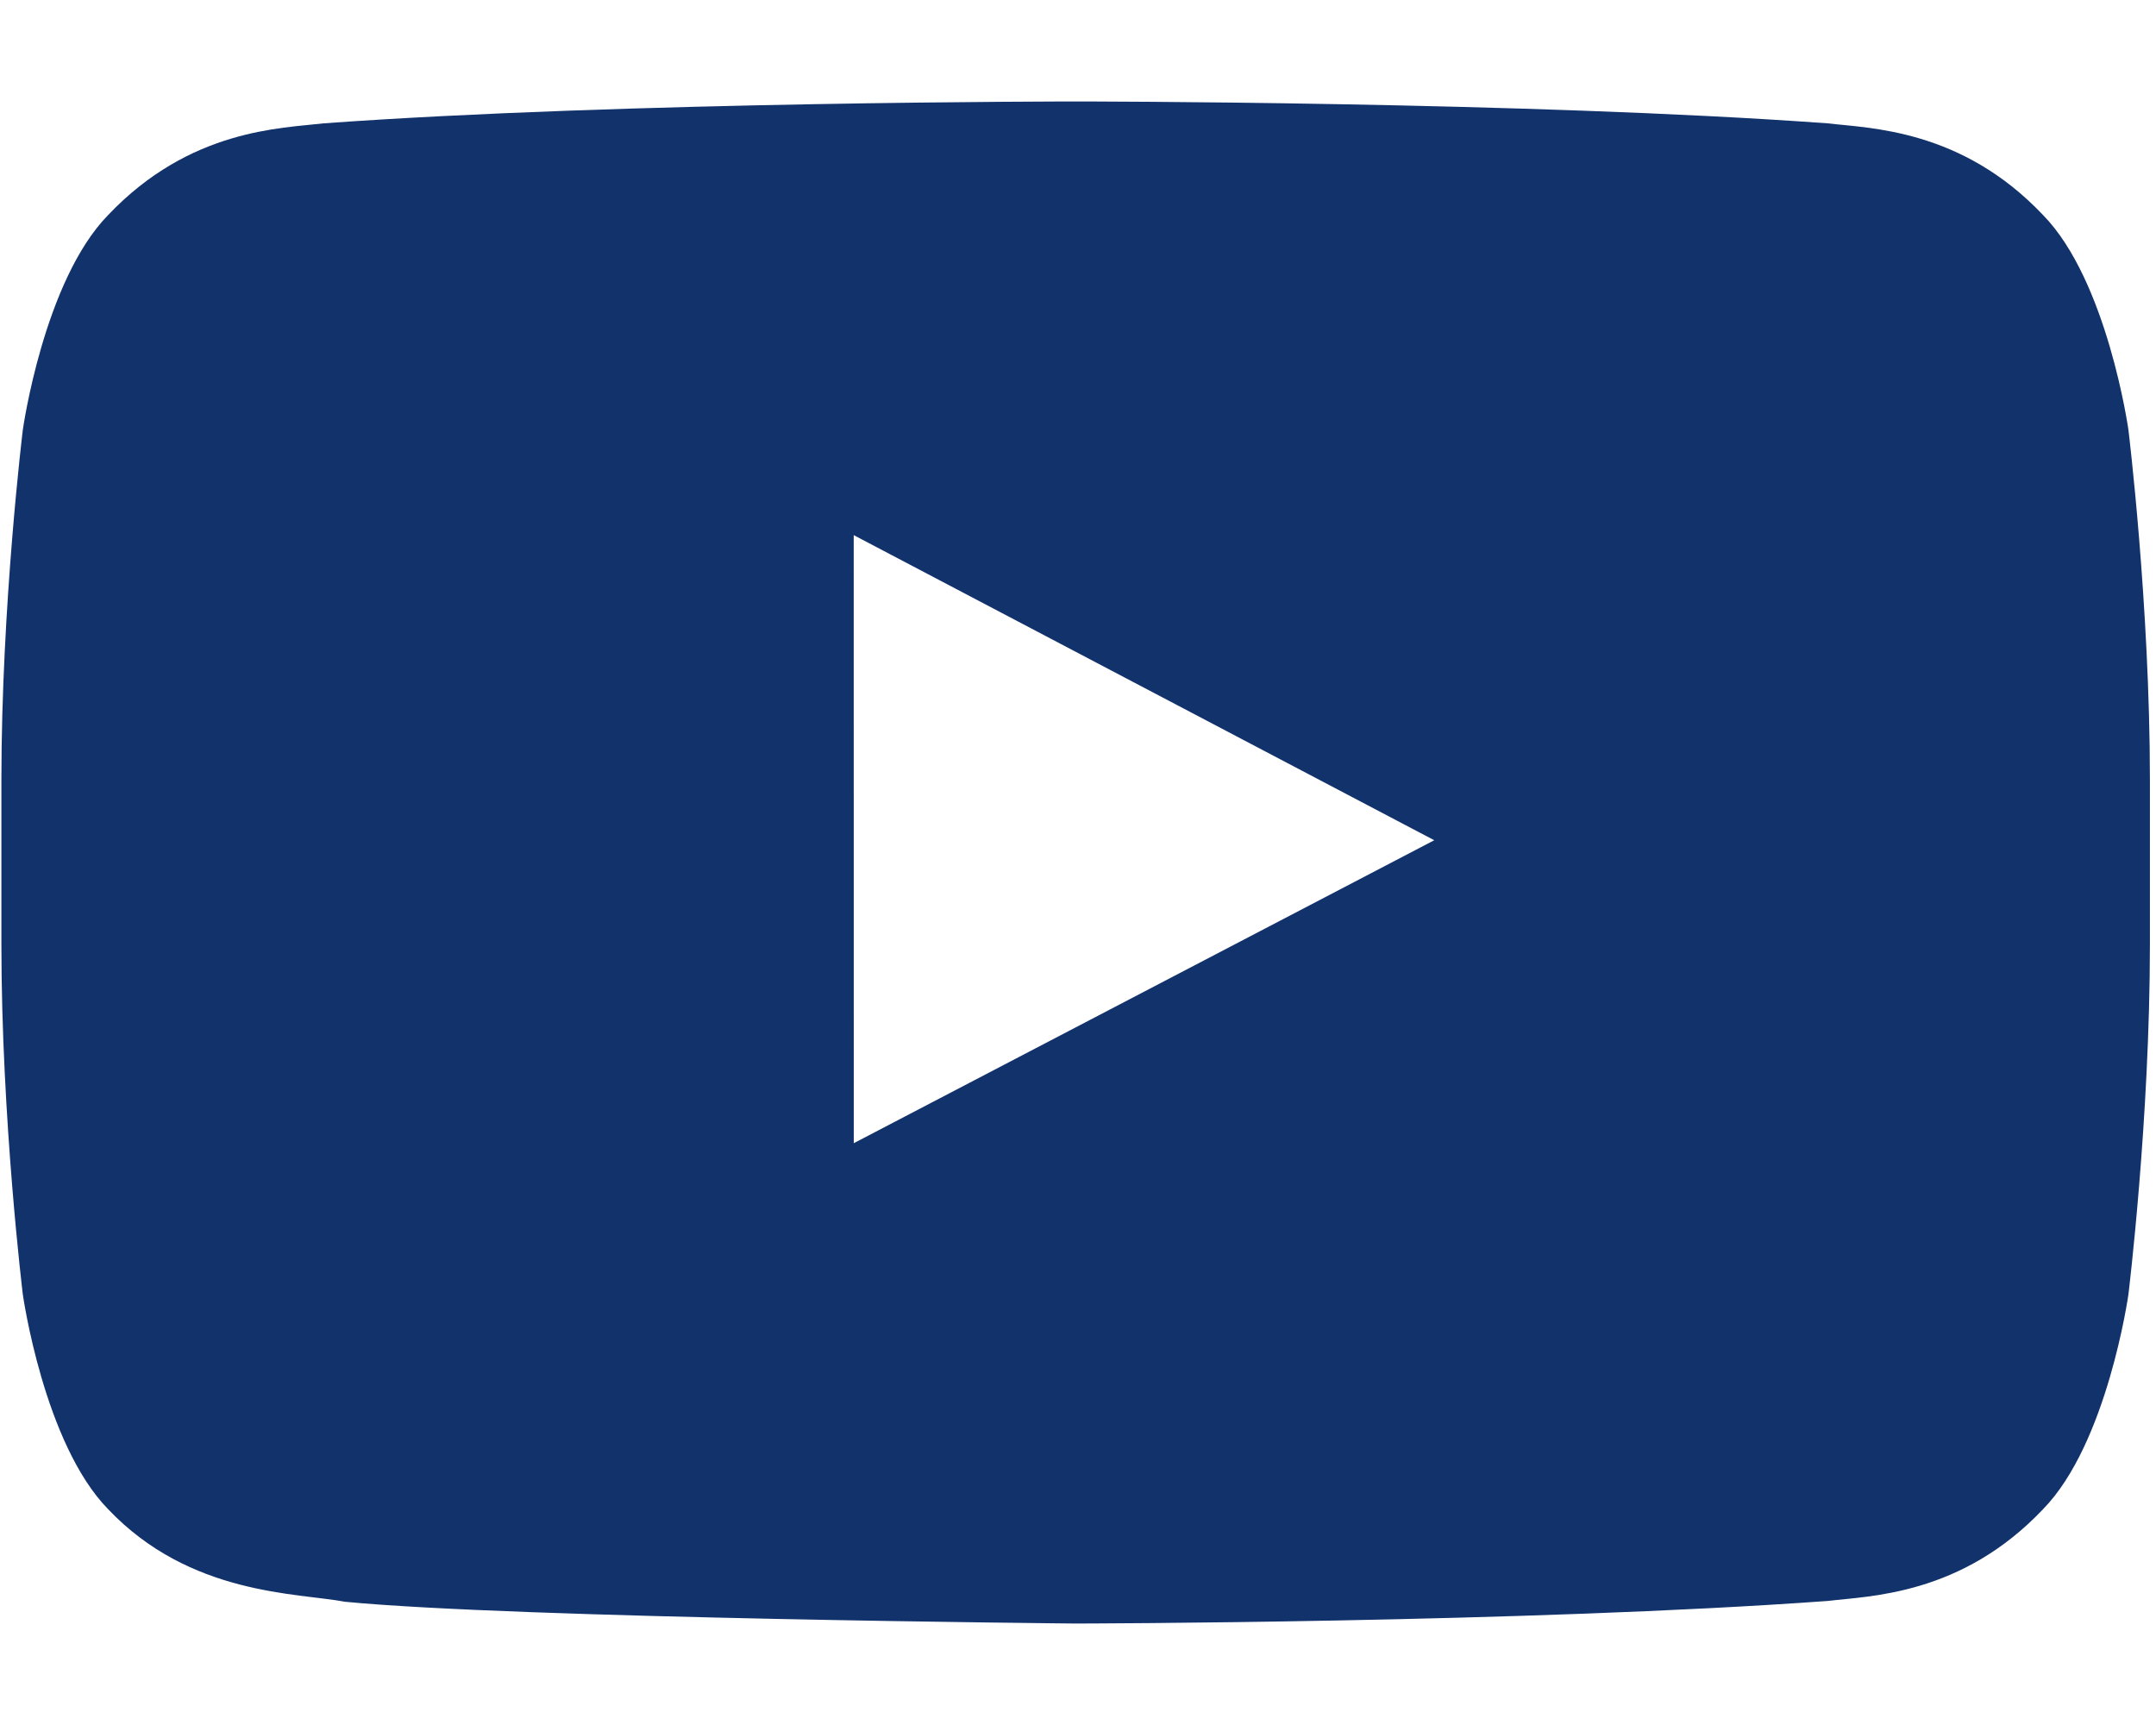 <svg width="30" height="24" viewBox="0 0 34 24" class="ng-star-inserted"><path fill="#12326B" d="M13.464,16.426 L13.463,6.838 L22.618,11.649 L13.464,16.426 Z M33.565,5.177 C33.565,5.177 33.234,2.826 32.218,1.79 C30.93,0.431 29.485,0.424 28.824,0.345 C24.082,0 16.97,0 16.97,0 L16.955,0 C16.955,0 9.843,0 5.102,0.345 C4.439,0.424 2.996,0.431 1.706,1.79 C0.691,2.826 0.36,5.177 0.36,5.177 C0.36,5.177 0.022,7.939 0.022,10.7 L0.022,13.289 C0.022,16.05 0.36,18.811 0.36,18.811 C0.36,18.811 0.691,21.162 1.706,22.198 C2.996,23.557 4.689,23.515 5.443,23.657 C8.153,23.919 16.963,24 16.963,24 C16.963,24 24.082,23.989 28.824,23.644 C29.485,23.564 30.93,23.557 32.218,22.198 C33.234,21.162 33.565,18.811 33.565,18.811 C33.565,18.811 33.904,16.05 33.904,13.289 L33.904,10.7 C33.904,7.939 33.565,5.177 33.565,5.177 L33.565,5.177 Z"></path></svg>